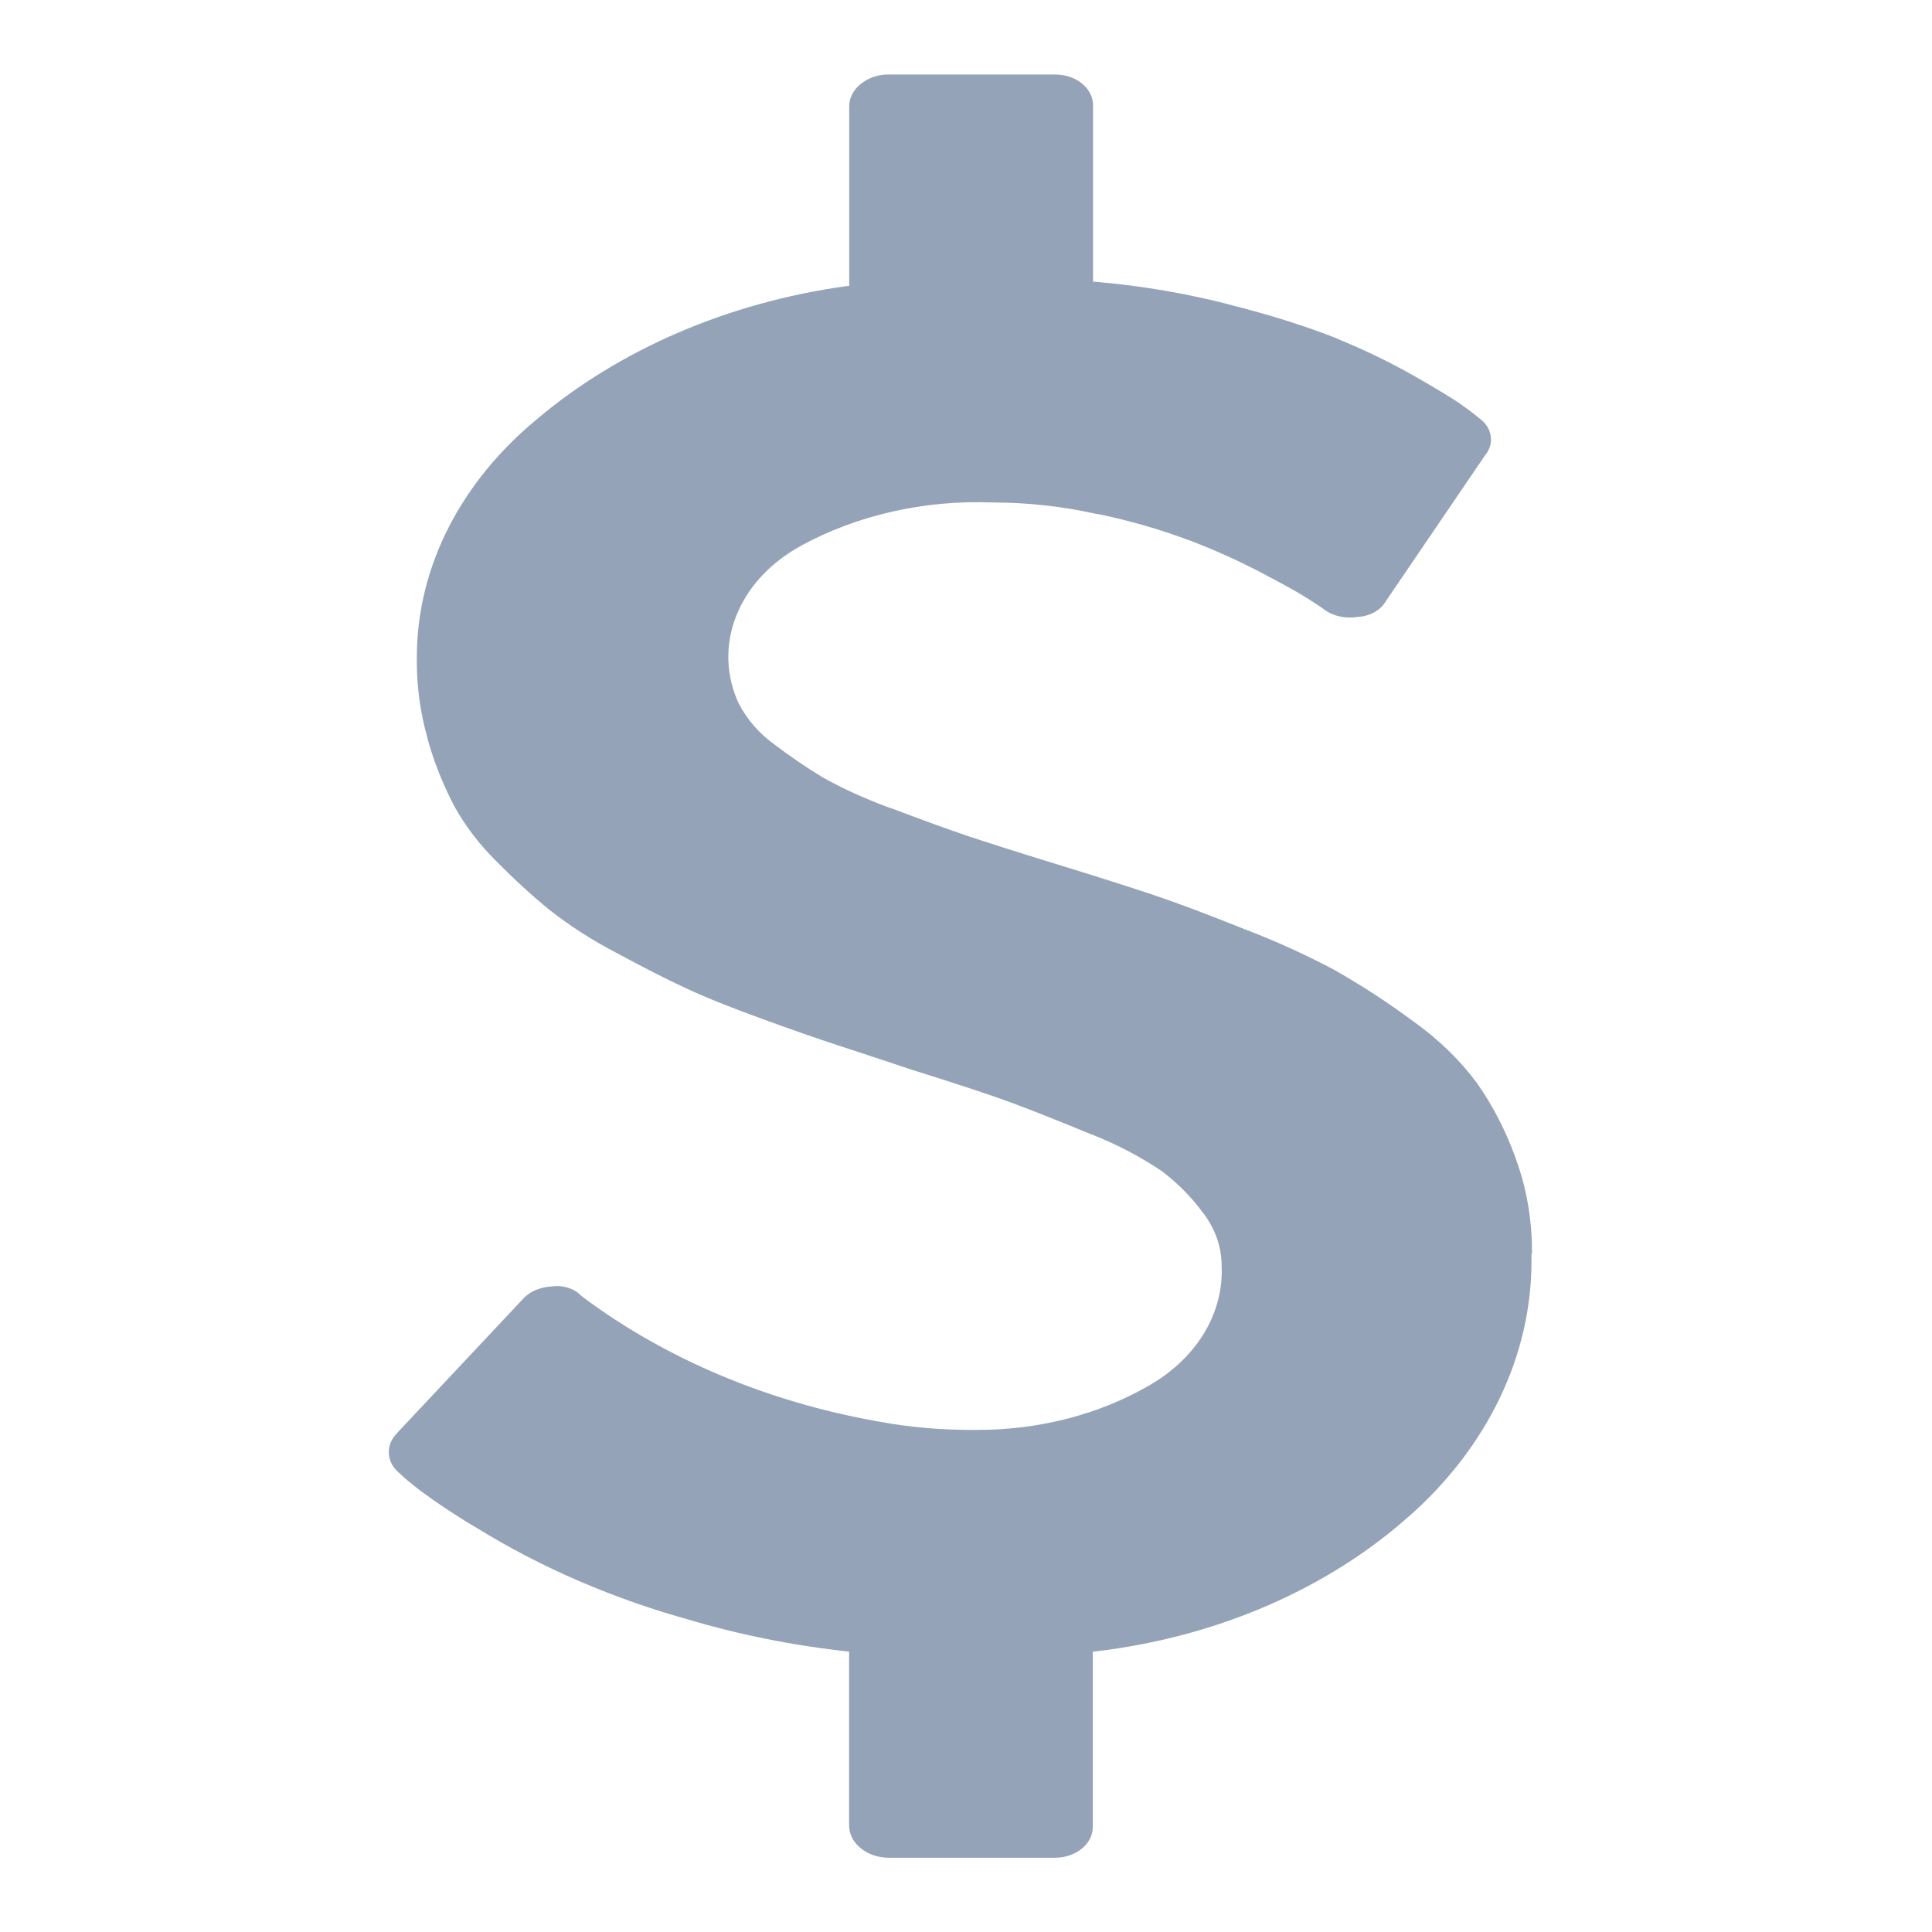 <svg width="16" height="16" viewBox="0 0 16 16" fill="none" xmlns="http://www.w3.org/2000/svg">
<path d="M12.683 10.382L12.683 10.438C12.685 11.222 12.323 11.978 11.671 12.556L11.673 12.553C10.993 13.161 10.074 13.558 9.074 13.676L9.05 13.678V15.13C9.05 15.198 9.017 15.262 8.959 15.31C8.9 15.358 8.82 15.385 8.737 15.385H8.725H8.725H7.357C7.271 15.384 7.189 15.356 7.128 15.306C7.067 15.257 7.033 15.19 7.032 15.121V13.678C6.575 13.629 6.127 13.539 5.694 13.411L5.739 13.423C5.093 13.247 4.486 12.986 3.944 12.651L3.959 12.66C3.793 12.563 3.634 12.458 3.483 12.347L3.488 12.351C3.404 12.285 3.344 12.236 3.311 12.203C3.256 12.159 3.224 12.1 3.22 12.037C3.217 11.974 3.242 11.913 3.292 11.865L3.291 11.865L4.335 10.753C4.363 10.723 4.398 10.7 4.438 10.683C4.479 10.666 4.523 10.656 4.568 10.654H4.569C4.614 10.647 4.66 10.651 4.703 10.664C4.745 10.677 4.783 10.699 4.811 10.729L4.812 10.729L4.831 10.745C5.516 11.255 6.354 11.608 7.261 11.77L7.296 11.776C7.522 11.818 7.781 11.842 8.047 11.842L8.094 11.842C8.617 11.842 9.102 11.71 9.501 11.483L9.493 11.487C9.694 11.377 9.857 11.226 9.966 11.05C10.075 10.873 10.127 10.677 10.117 10.48V10.482C10.117 10.321 10.06 10.17 9.962 10.042L9.964 10.046C9.872 9.919 9.758 9.803 9.626 9.702L9.625 9.701C9.449 9.582 9.255 9.48 9.049 9.398L9.032 9.392C8.761 9.28 8.539 9.192 8.366 9.128C8.192 9.064 7.921 8.975 7.554 8.86C7.291 8.772 7.083 8.704 6.93 8.654C6.778 8.604 6.57 8.532 6.306 8.436C6.043 8.34 5.831 8.255 5.672 8.18C5.513 8.106 5.322 8.009 5.099 7.888C4.903 7.786 4.72 7.668 4.553 7.537L4.554 7.538C4.401 7.413 4.257 7.281 4.122 7.144L4.112 7.134C3.969 6.993 3.85 6.836 3.758 6.669L3.752 6.656C3.664 6.486 3.595 6.31 3.544 6.13L3.539 6.108C3.481 5.902 3.452 5.691 3.452 5.479V5.465V5.446C3.452 4.677 3.832 3.979 4.447 3.471L4.447 3.471C5.133 2.892 6.03 2.506 7.006 2.37L7.033 2.367V0.881V0.879C7.033 0.807 7.07 0.741 7.129 0.695C7.159 0.671 7.194 0.651 7.232 0.638C7.271 0.624 7.313 0.617 7.355 0.617H8.739C8.912 0.617 9.052 0.731 9.052 0.871V0.882V0.881V2.332C9.468 2.367 9.848 2.434 10.213 2.53L10.173 2.521C10.52 2.607 10.813 2.701 11.094 2.811L11.054 2.797C11.303 2.898 11.514 3.001 11.714 3.115L11.699 3.106C11.901 3.222 12.033 3.302 12.094 3.345C12.156 3.389 12.207 3.427 12.246 3.46C12.301 3.498 12.336 3.551 12.345 3.609C12.355 3.667 12.337 3.726 12.296 3.774L12.297 3.773L11.478 4.977C11.457 5.014 11.425 5.046 11.384 5.069C11.343 5.092 11.295 5.106 11.245 5.109H11.244C11.196 5.117 11.146 5.116 11.099 5.106C11.051 5.096 11.007 5.077 10.97 5.051H10.971C10.951 5.035 10.902 5.002 10.824 4.953C10.746 4.903 10.614 4.831 10.429 4.734C10.248 4.64 10.061 4.556 9.867 4.481L9.836 4.47C9.602 4.383 9.36 4.313 9.112 4.261L9.08 4.256C8.797 4.193 8.506 4.161 8.213 4.161H8.213C7.652 4.14 7.097 4.266 6.631 4.521L6.641 4.516C6.383 4.655 6.191 4.861 6.097 5.101C6.002 5.34 6.011 5.599 6.121 5.834L6.118 5.826C6.188 5.962 6.289 6.076 6.417 6.168L6.418 6.169C6.54 6.261 6.67 6.351 6.807 6.434L6.819 6.441C6.982 6.532 7.169 6.617 7.365 6.689L7.388 6.696C7.641 6.792 7.846 6.866 8.001 6.919C8.157 6.971 8.394 7.047 8.712 7.145C9.07 7.255 9.344 7.342 9.533 7.405C9.723 7.468 9.98 7.564 10.304 7.694C10.578 7.798 10.841 7.919 11.093 8.055L11.071 8.044C11.306 8.179 11.51 8.314 11.705 8.459L11.7 8.455C11.91 8.604 12.089 8.777 12.231 8.969L12.238 8.979C12.364 9.159 12.472 9.369 12.551 9.589L12.558 9.61C12.64 9.834 12.687 10.093 12.687 10.36V10.386V10.385L12.683 10.382Z" fill="#94A3B8"/>
</svg>
